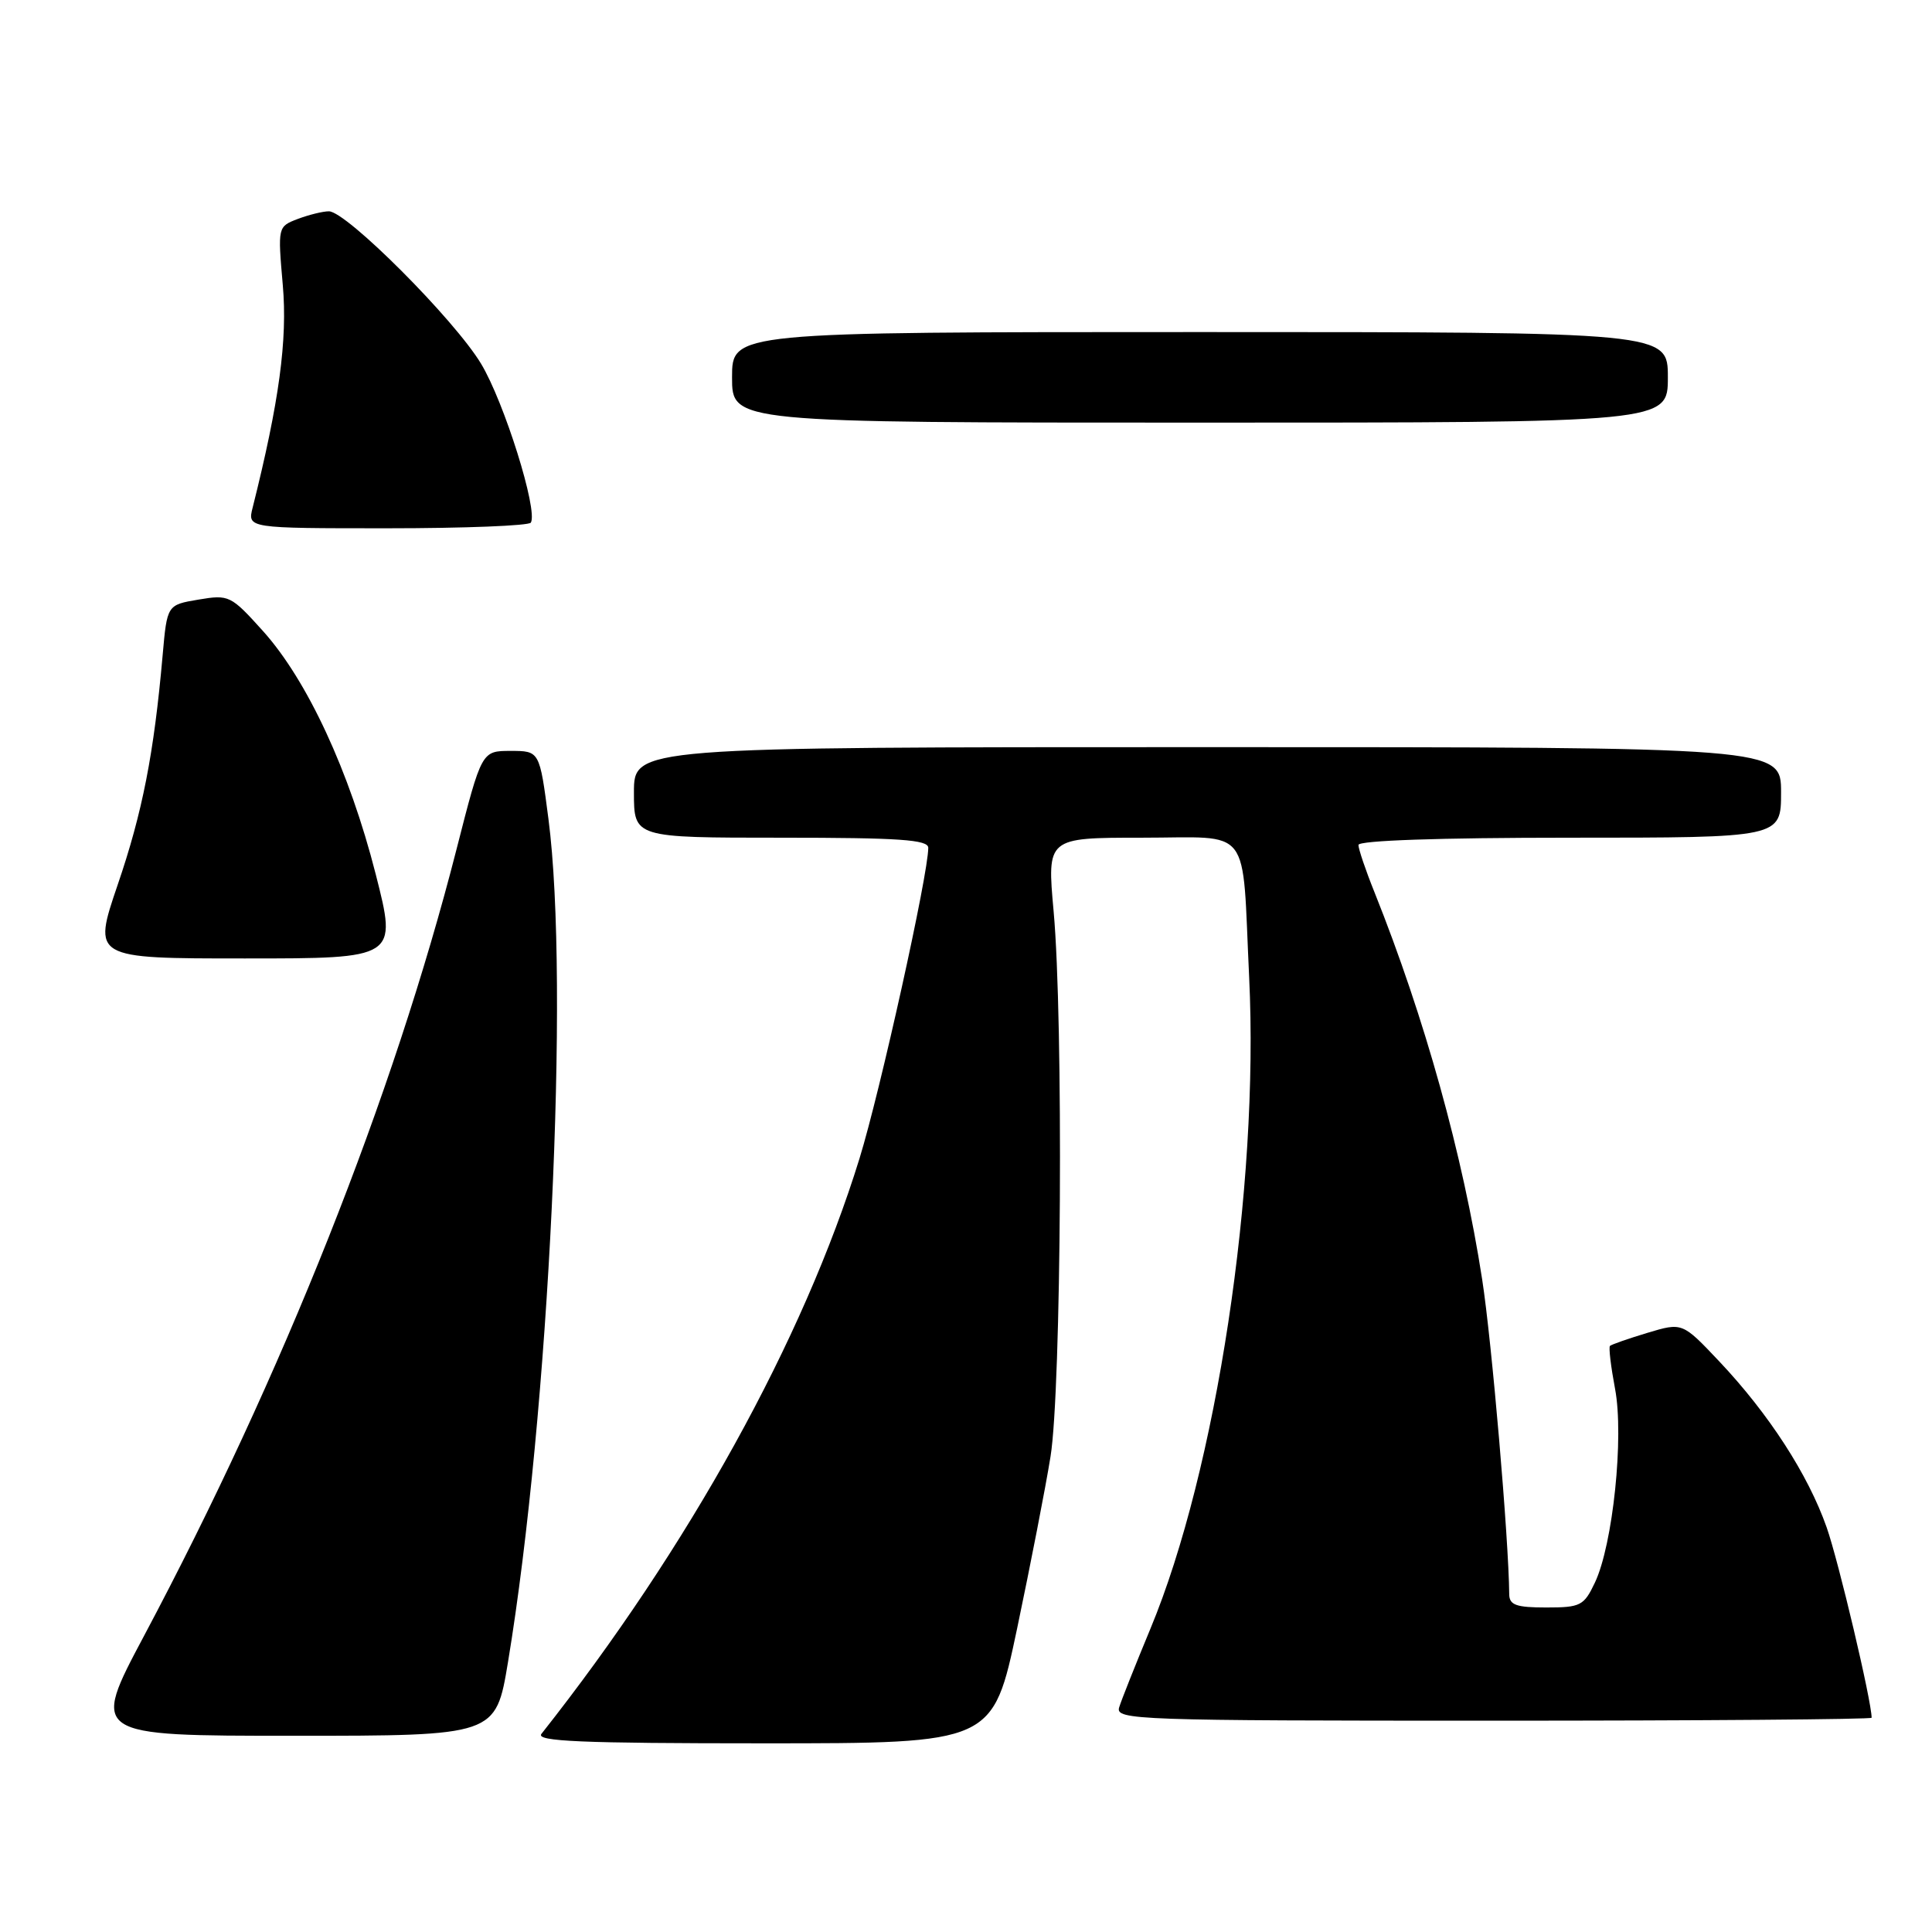 <?xml version="1.0" encoding="UTF-8" standalone="no"?>
<!DOCTYPE svg PUBLIC "-//W3C//DTD SVG 1.1//EN" "http://www.w3.org/Graphics/SVG/1.1/DTD/svg11.dtd" >
<svg xmlns="http://www.w3.org/2000/svg" xmlns:xlink="http://www.w3.org/1999/xlink" version="1.1" viewBox="0 0 256 256">
 <g >
 <path fill="currentColor"
d=" M 134.78 215.75 C 136.54 207.36 138.54 197.12 139.20 193.00 C 140.64 184.10 140.92 135.12 139.61 120.75 C 138.73 111.00 138.73 111.00 151.25 111.00 C 166.07 111.00 164.54 109.02 165.52 129.50 C 166.86 157.33 161.17 194.83 152.43 215.83 C 150.45 220.60 148.58 225.29 148.29 226.25 C 147.80 227.90 150.62 228.00 197.88 228.00 C 225.45 228.00 248.00 227.82 248.00 227.61 C 248.00 225.42 243.62 206.87 242.04 202.38 C 239.58 195.38 234.37 187.33 227.79 180.37 C 222.92 175.22 222.92 175.22 218.29 176.61 C 215.74 177.38 213.51 178.16 213.33 178.34 C 213.14 178.53 213.45 181.08 214.00 184.01 C 215.21 190.36 213.72 204.69 211.33 209.71 C 209.88 212.77 209.43 213.00 204.89 213.00 C 200.91 213.00 200.00 212.68 199.98 211.25 C 199.92 203.95 197.66 177.65 196.39 169.50 C 193.84 153.04 188.78 134.86 182.12 118.21 C 180.95 115.31 180.00 112.49 180.00 111.96 C 180.00 111.37 190.72 111.00 208.00 111.00 C 236.00 111.00 236.00 111.00 236.00 105.00 C 236.00 99.00 236.00 99.00 160.00 99.00 C 84.00 99.00 84.00 99.00 84.00 105.00 C 84.00 111.00 84.00 111.00 103.50 111.00 C 119.16 111.00 123.00 111.26 123.00 112.34 C 123.00 115.86 116.63 144.62 113.89 153.50 C 106.47 177.52 91.26 205.04 71.74 229.75 C 70.96 230.74 76.98 231.00 101.16 231.00 C 131.56 231.00 131.56 231.00 134.78 215.75 Z  M 67.31 220.25 C 72.77 187.26 75.51 130.25 72.67 108.50 C 71.50 99.50 71.50 99.50 67.66 99.50 C 63.82 99.50 63.82 99.50 60.50 112.50 C 52.13 145.27 37.44 182.25 19.09 216.75 C 12.04 230.00 12.04 230.00 38.87 230.00 C 65.69 230.00 65.69 230.00 67.31 220.25 Z  M 49.78 115.82 C 46.31 102.20 40.71 90.14 34.85 83.62 C 30.59 78.89 30.34 78.77 26.30 79.45 C 22.14 80.15 22.14 80.15 21.55 86.83 C 20.40 99.87 18.88 107.63 15.59 117.25 C 12.27 127.00 12.27 127.00 32.45 127.00 C 52.63 127.00 52.63 127.00 49.78 115.82 Z  M 70.34 69.25 C 71.31 67.64 66.81 53.28 63.74 48.19 C 60.20 42.32 45.90 28.00 43.58 28.00 C 42.78 28.00 40.93 28.46 39.46 29.01 C 36.80 30.03 36.80 30.05 37.47 37.76 C 38.11 45.03 36.99 53.27 33.48 67.25 C 32.78 70.00 32.78 70.00 51.33 70.00 C 61.53 70.00 70.09 69.66 70.34 69.25 Z  M 221.00 50.00 C 221.00 44.00 221.00 44.00 159.00 44.00 C 97.00 44.00 97.00 44.00 97.00 50.00 C 97.00 56.00 97.00 56.00 159.00 56.00 C 221.00 56.00 221.00 56.00 221.00 50.00 Z "/>
</g>
</svg>